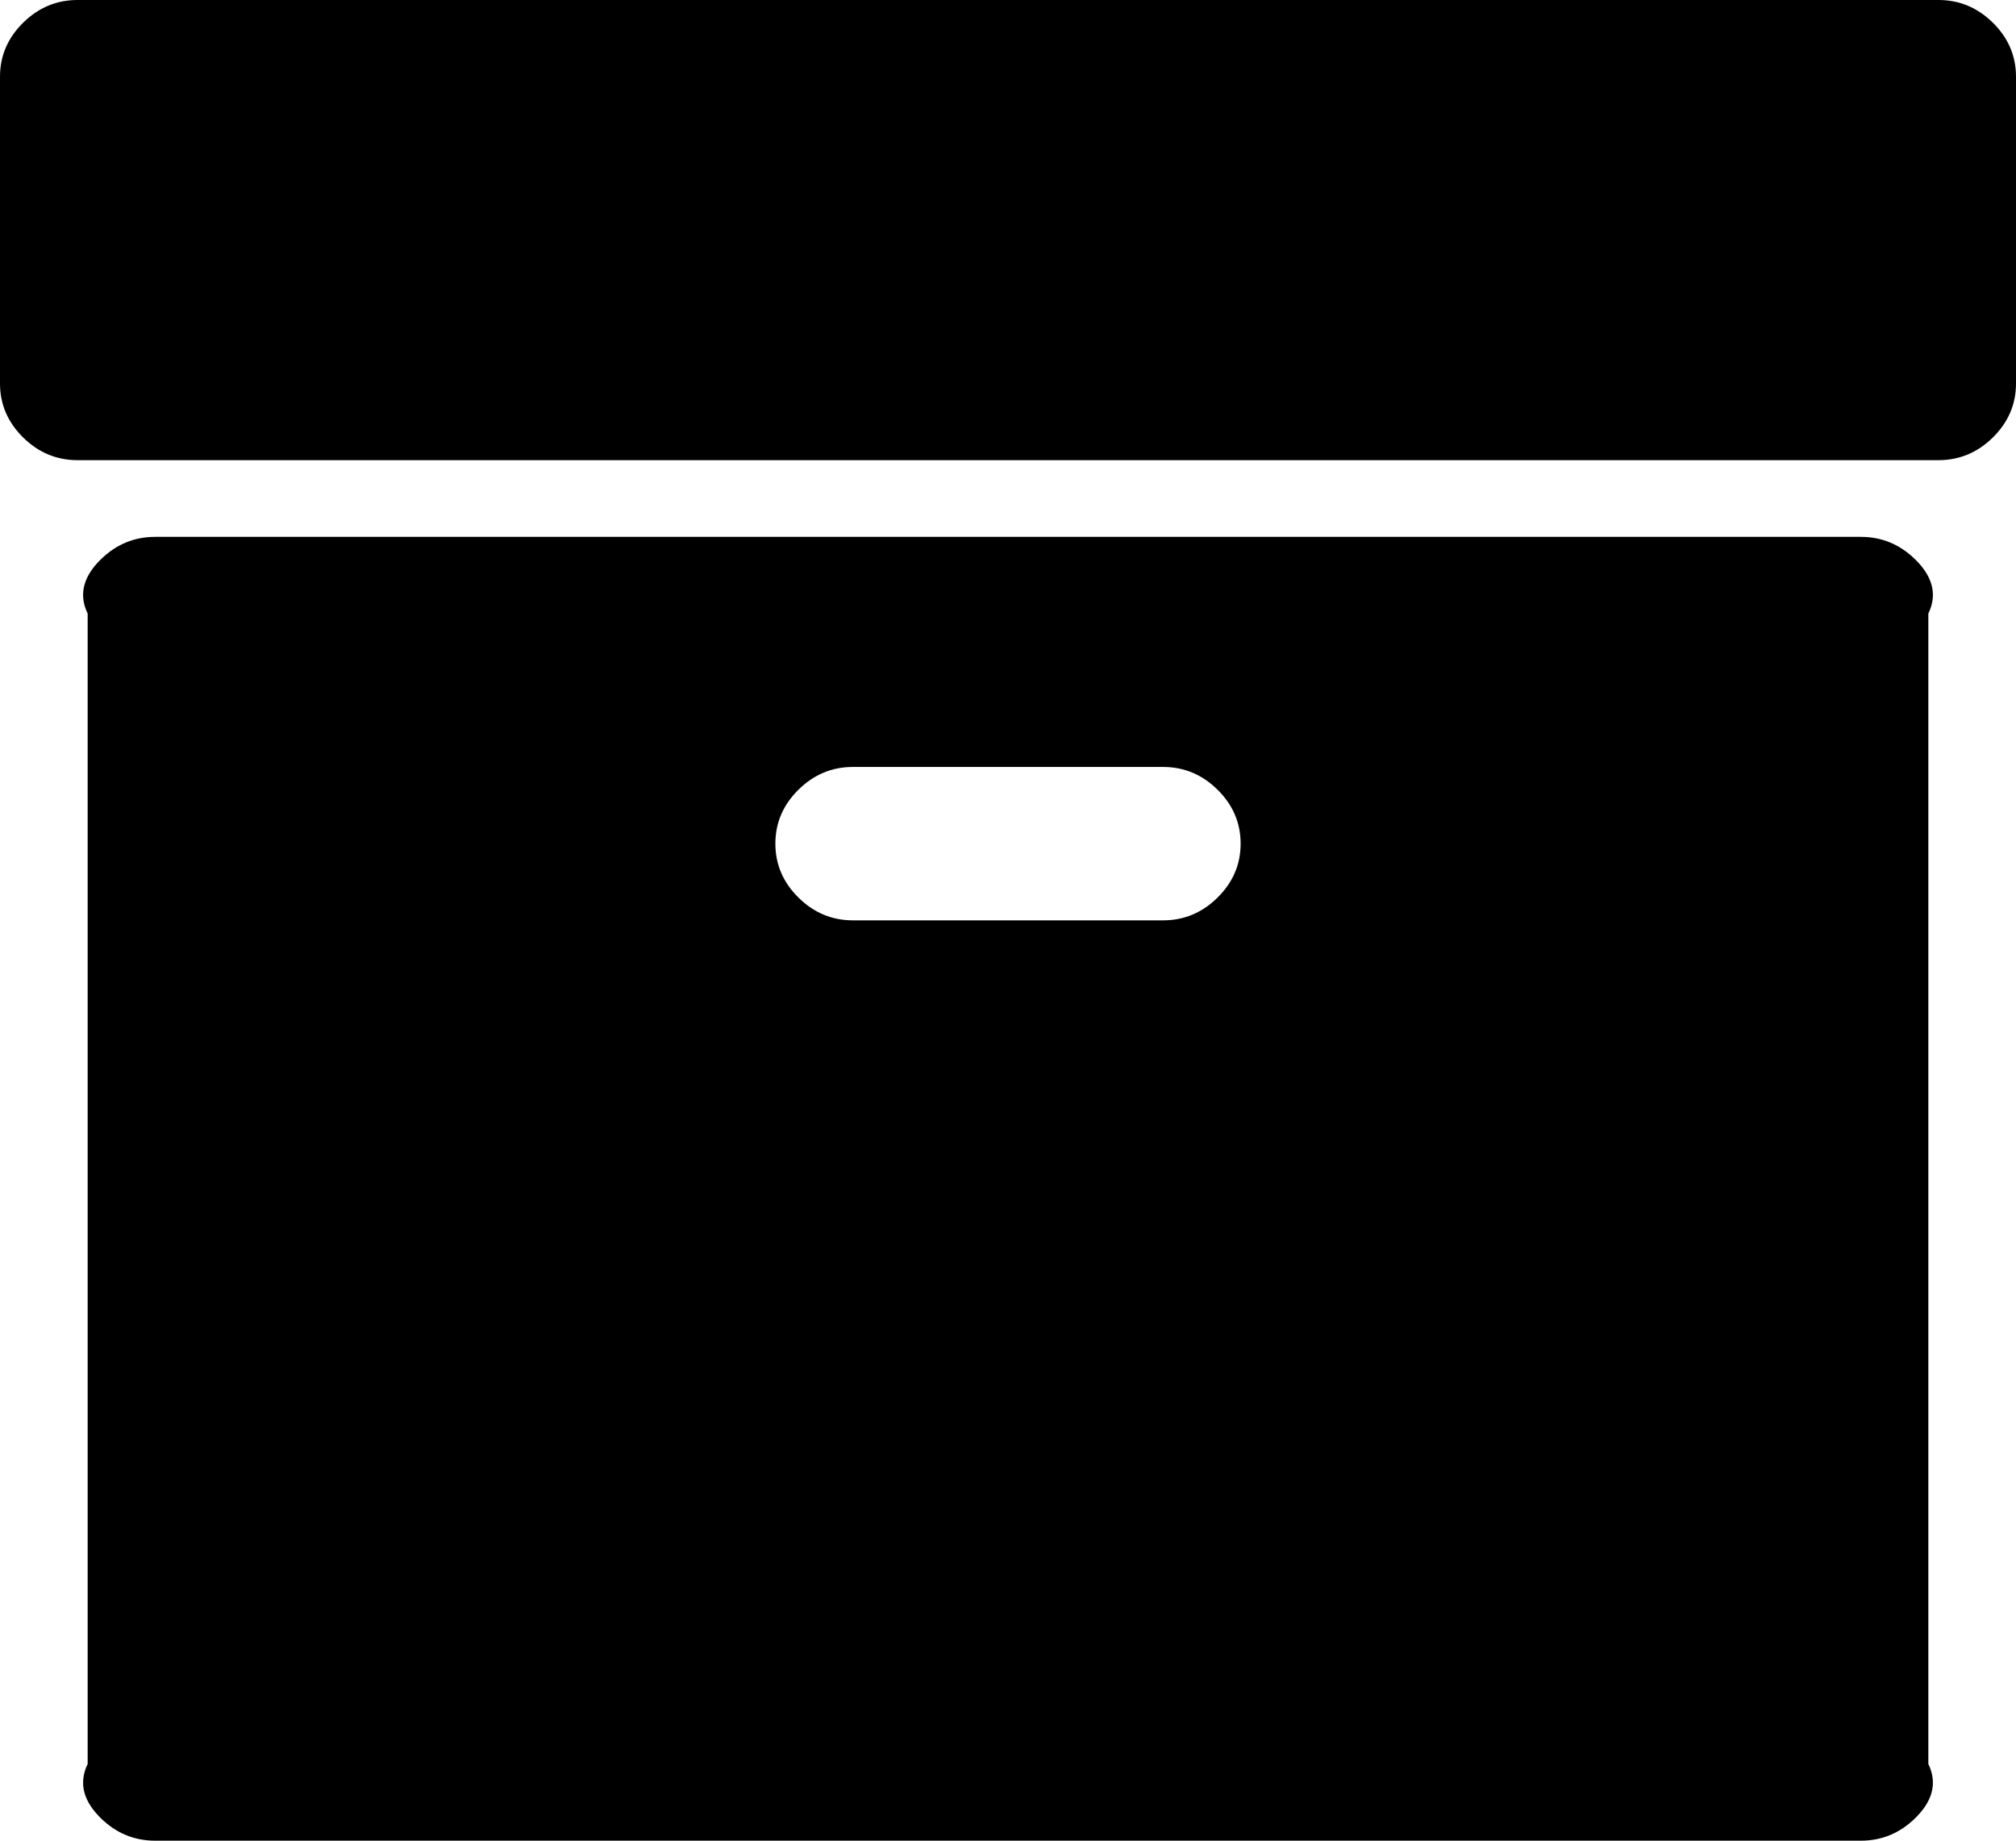 ﻿<?xml version="1.0" encoding="utf-8"?>
<svg version="1.1" xmlns:xlink="http://www.w3.org/1999/xlink" width="23px" height="21px" xmlns="http://www.w3.org/2000/svg">
  <g transform="matrix(1 0 0 1 -2 -261 )">
    <path d="M 13.891 10.24  C 14.066 10.067  14.154 9.862  14.154 9.625  C 14.154 9.388  14.066 9.183  13.891 9.01  C 13.716 8.837  13.509 8.75  13.269 8.75  L 9.731 8.75  C 9.491 8.75  9.284 8.837  9.109 9.01  C 8.934 9.183  8.846 9.388  8.846 9.625  C 8.846 9.862  8.934 10.067  9.109 10.24  C 9.284 10.413  9.491 10.5  9.731 10.5  L 13.269 10.5  C 13.509 10.5  13.716 10.413  13.891 10.24  Z M 21.853 6.385  C 22.028 6.558  22.115 6.763  22 7  L 22 20.125  C 22.115 20.362  22.028 20.567  21.853 20.74  C 21.678 20.913  21.47 21  21.231 21  L 1.769 21  C 1.53 21  1.322 20.913  1.147 20.74  C 0.972 20.567  0.885 20.362  1 20.125  L 1 7  C 0.885 6.763  0.972 6.558  1.147 6.385  C 1.322 6.212  1.53 6.125  1.769 6.125  L 21.231 6.125  C 21.47 6.125  21.678 6.212  21.853 6.385  Z M 22.737 0.26  C 22.912 0.433  23 0.638  23 0.875  L 23 4.375  C 23 4.612  22.912 4.817  22.737 4.99  C 22.562 5.163  22.355 5.25  22.115 5.25  L 0.885 5.25  C 0.645 5.25  0.438 5.163  0.263 4.99  C 0.088 4.817  0 4.612  0 4.375  L 0 0.875  C 0 0.638  0.088 0.433  0.263 0.26  C 0.438 0.087  0.645 0  0.885 0  L 22.115 0  C 22.355 0  22.562 0.087  22.737 0.26  Z " fill-rule="nonzero" fill="#000000" stroke="none" transform="matrix(1 0 0 1 2 261 )" />
  </g>
</svg>